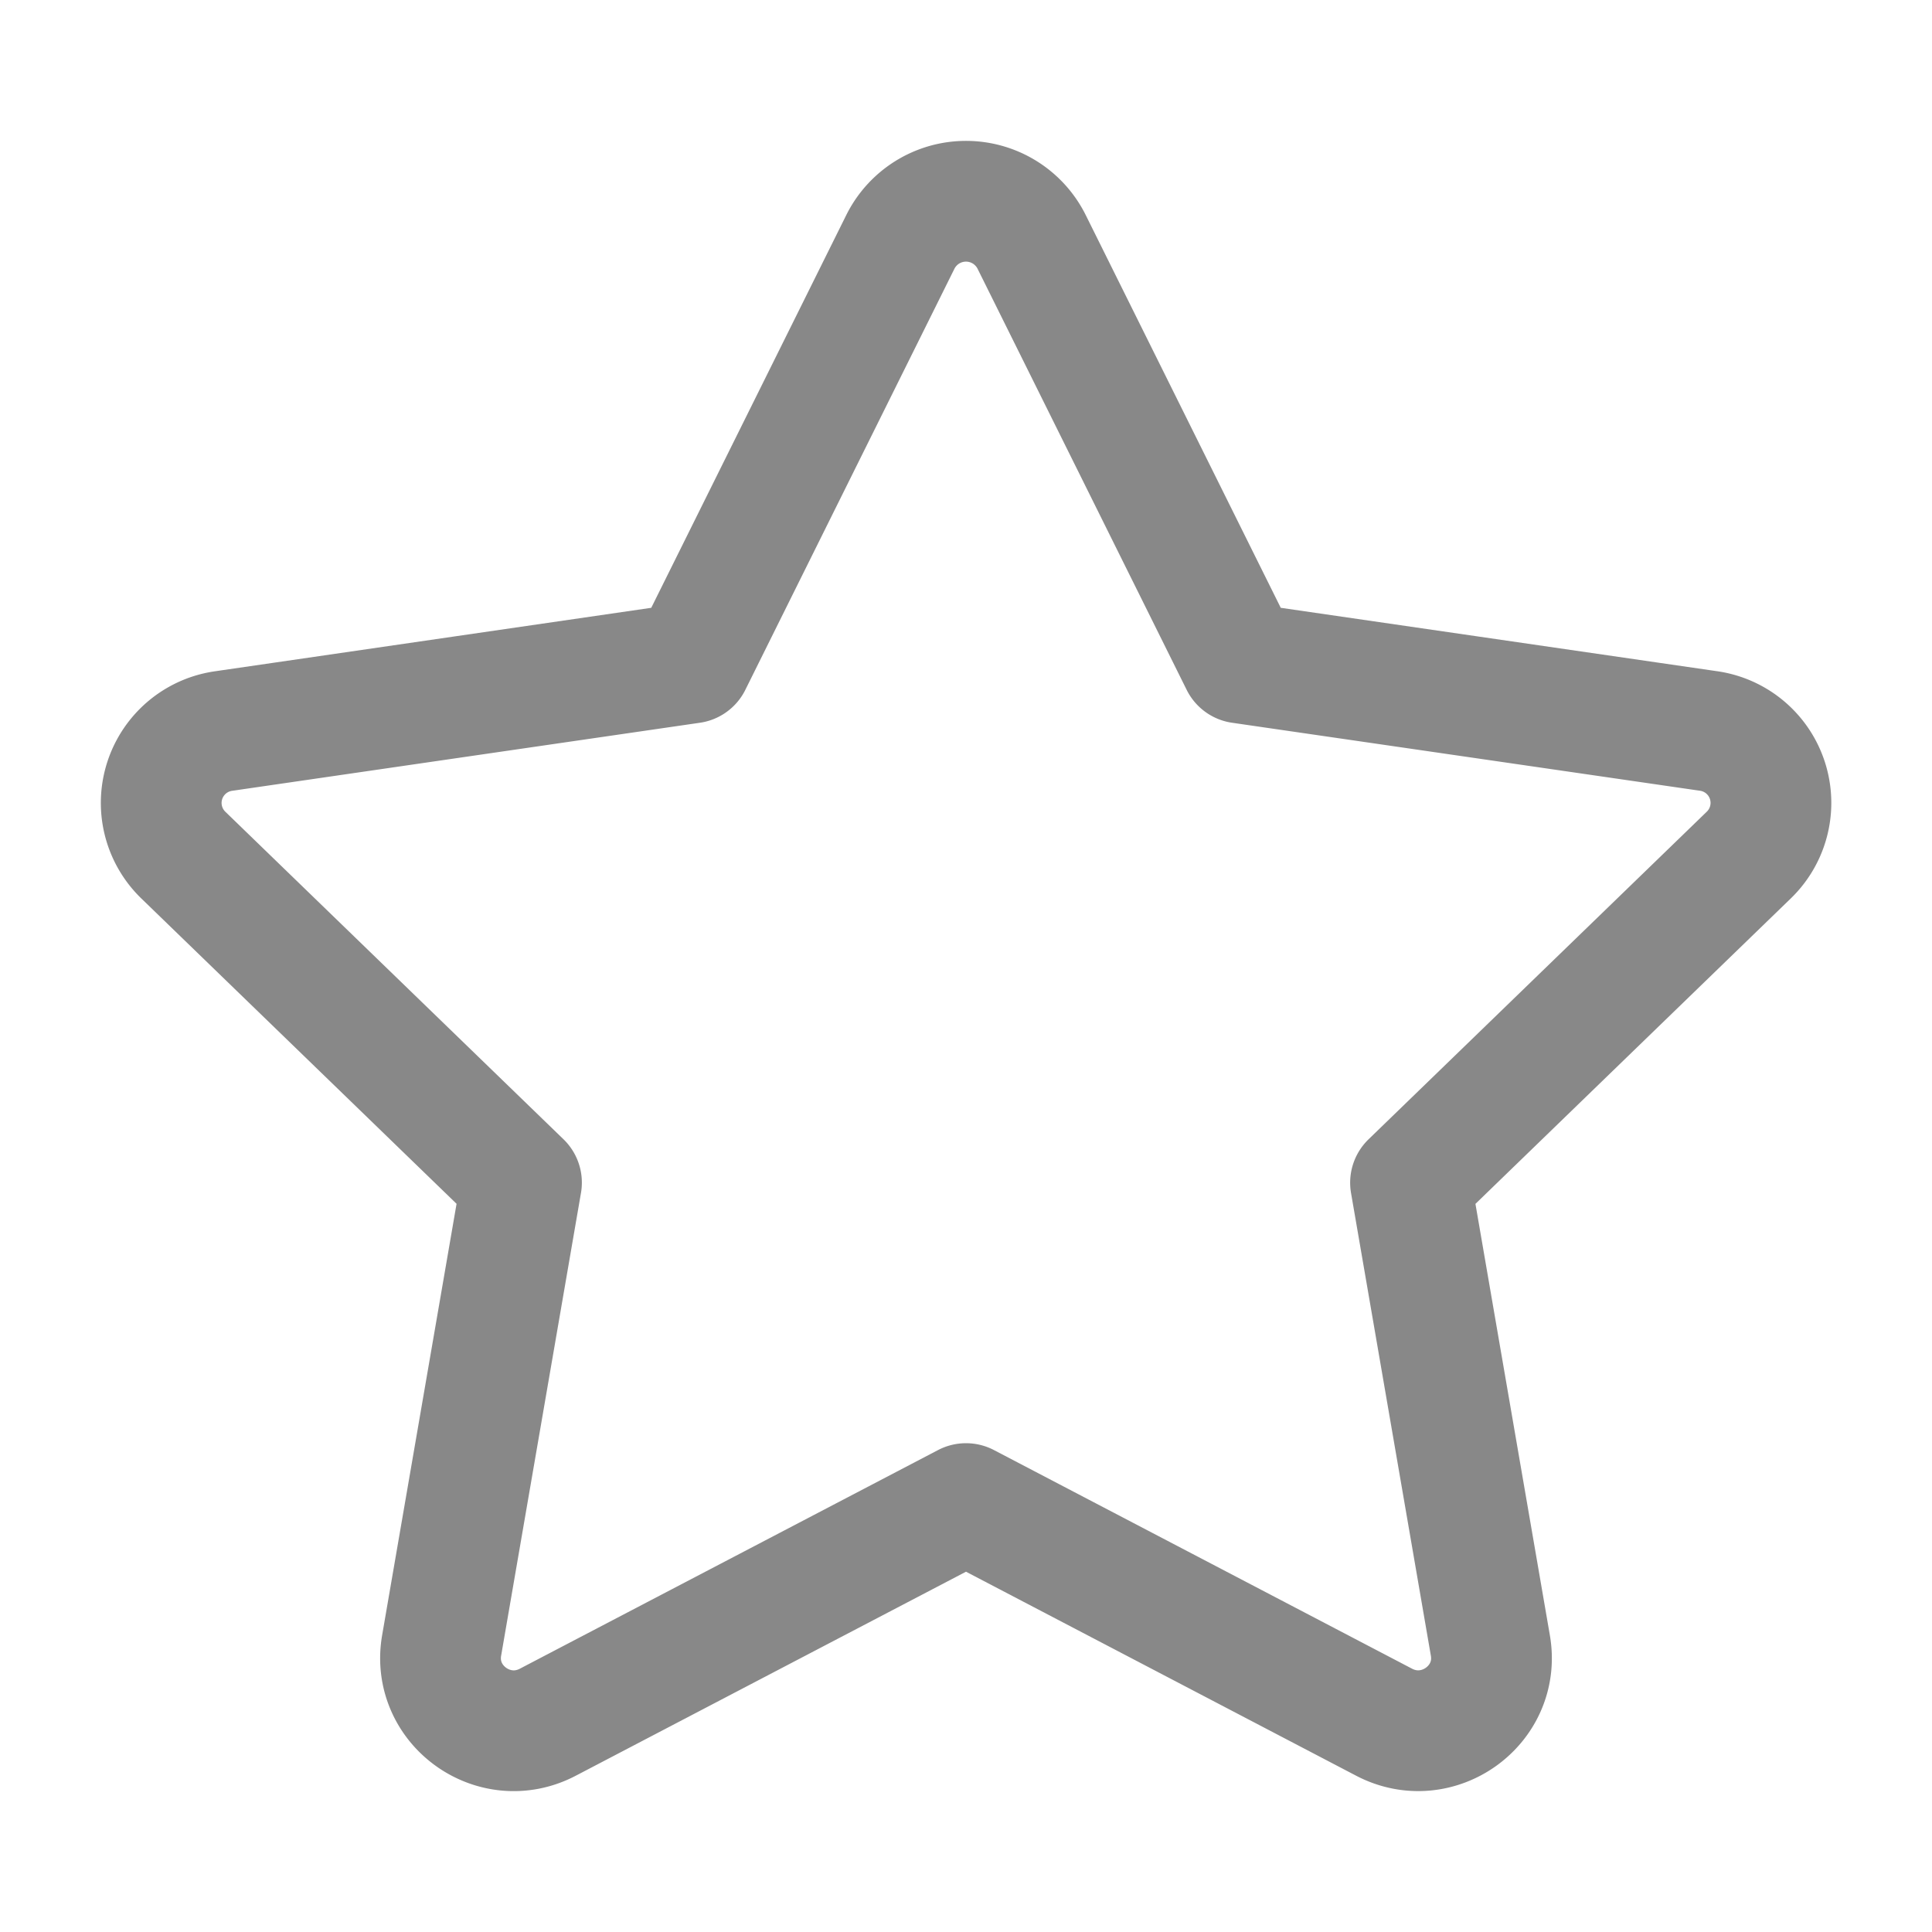 <svg xmlns="http://www.w3.org/2000/svg" width="18" height="18" viewBox="0 0 24 24"><path fill="none" stroke="#888888" stroke-linecap="round" stroke-linejoin="round" stroke-width="1.5" d="m8.587 8.236l2.598-5.232a.911.911 0 0 1 1.63 0l2.598 5.232l5.808.844a.902.902 0 0 1 .503 1.542l-4.202 4.07l.992 5.75c.127.738-.653 1.3-1.32.952L12 18.678l-5.195 2.716c-.666.349-1.446-.214-1.319-.953l.992-5.75l-4.202-4.07a.902.902 0 0 1 .503-1.54z"/></svg>